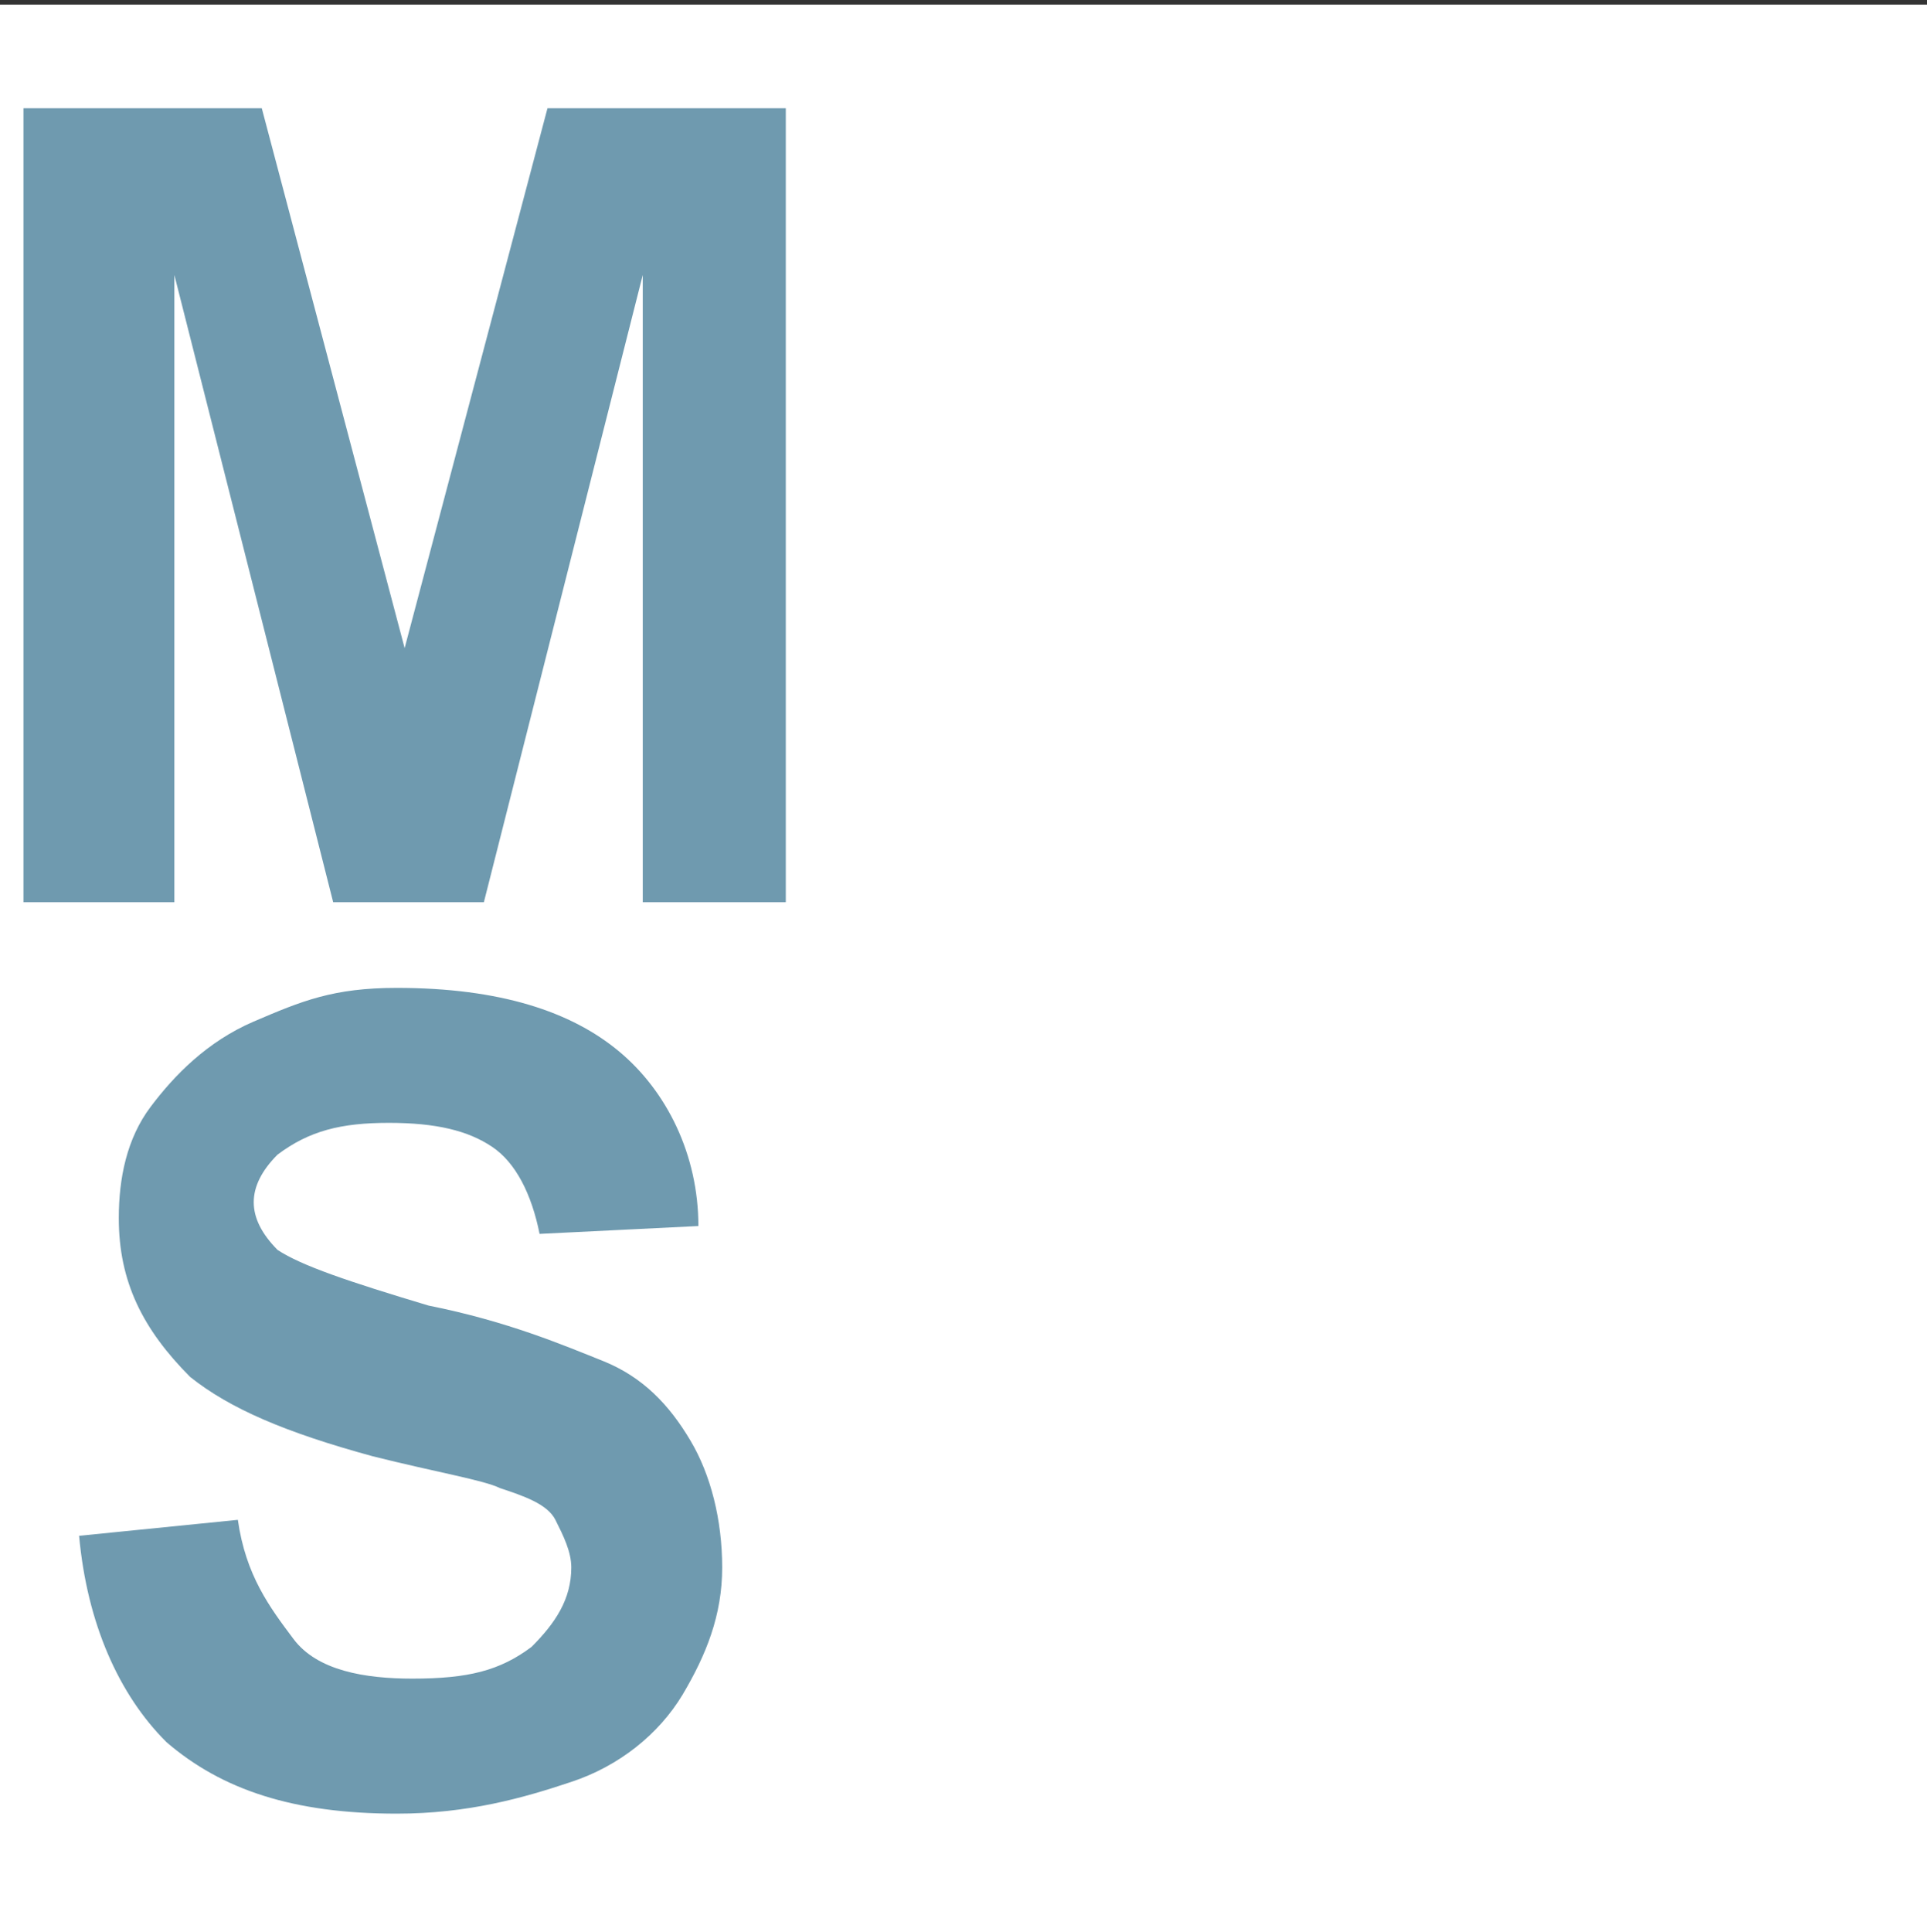 <?xml version="1.0" encoding="UTF-8" standalone="no"?>
<svg
   xmlns:dc="http://purl.org/dc/elements/1.1/"
   xmlns:cc="http://creativecommons.org/ns#"
   xmlns:rdf="http://www.w3.org/1999/02/22-rdf-syntax-ns#"
   xmlns:svg="http://www.w3.org/2000/svg"
   xmlns="http://www.w3.org/2000/svg"
   id="svg16"
   xml:space="preserve"
   enable-background="new 0 0 29.474 29.546"
   viewBox="0 0 29.474 29.546"
   height="29.546px"
   width="29.474px"
   y="0px"
   x="0px"
   version="1.1"><rect x="0" y="0" width="29.474" height="29.546" fill="#333333" stroke="none"/><defs
     id="defs20" /><switch
     id="switch14"><g
       id="g12"><path
         id="rect2"
         d="M 0,0.071 H 29.474 V 29.546 H 0 Z"
         style="fill:#ffffff" /><g
         id="g6"><path
           style="fill:#6f9aaf"
           id="path4"
           d="M 0.359,13.797 V 1.655 H 4.004 L 6.189,9.911 8.374,1.655 h 3.645 V 13.797 H 9.831 V 4.205 l -2.43,9.592 H 5.096 L 2.667,4.205 v 9.592 z" /></g><g
         id="g10"><path
           style="fill:#6f9aaf"
           id="path8"
           d="m 1.21,23.486 2.428,-0.244 c 0.121,0.85 0.486,1.336 0.851,1.822 0.363,0.485 1.093,0.606 1.819,0.606 0.852,0 1.337,-0.121 1.823,-0.486 0.364,-0.365 0.607,-0.728 0.607,-1.213 0,-0.244 -0.121,-0.485 -0.243,-0.729 C 8.373,23 8.01,22.877 7.646,22.756 7.401,22.635 6.674,22.514 5.702,22.27 4.367,21.906 3.517,21.542 2.909,21.057 2.182,20.327 1.817,19.599 1.817,18.628 c 0,-0.607 0.121,-1.216 0.486,-1.701 0.365,-0.486 0.867,-0.999 1.575,-1.304 0.74,-0.317 1.219,-0.516 2.191,-0.516 1.578,0 2.67,0.363 3.4,0.972 0.728,0.606 1.213,1.578 1.213,2.67 l -2.429,0.12 C 8.132,18.263 7.888,17.777 7.525,17.536 7.161,17.292 6.675,17.171 5.948,17.171 c -0.731,0 -1.217,0.121 -1.703,0.486 -0.241,0.241 -0.364,0.486 -0.364,0.727 0,0.245 0.123,0.486 0.364,0.73 0.366,0.242 1.093,0.486 2.309,0.851 1.213,0.242 2.063,0.606 2.67,0.848 0.607,0.244 1.011,0.668 1.336,1.216 0.311,0.522 0.486,1.213 0.486,1.943 0,0.728 -0.244,1.334 -0.606,1.944 -0.365,0.606 -0.972,1.092 -1.701,1.333 -0.729,0.244 -1.578,0.486 -2.67,0.486 -1.579,0 -2.673,-0.363 -3.522,-1.093 C 1.816,25.916 1.331,24.82 1.21,23.486 Z" /></g></g></switch></svg>